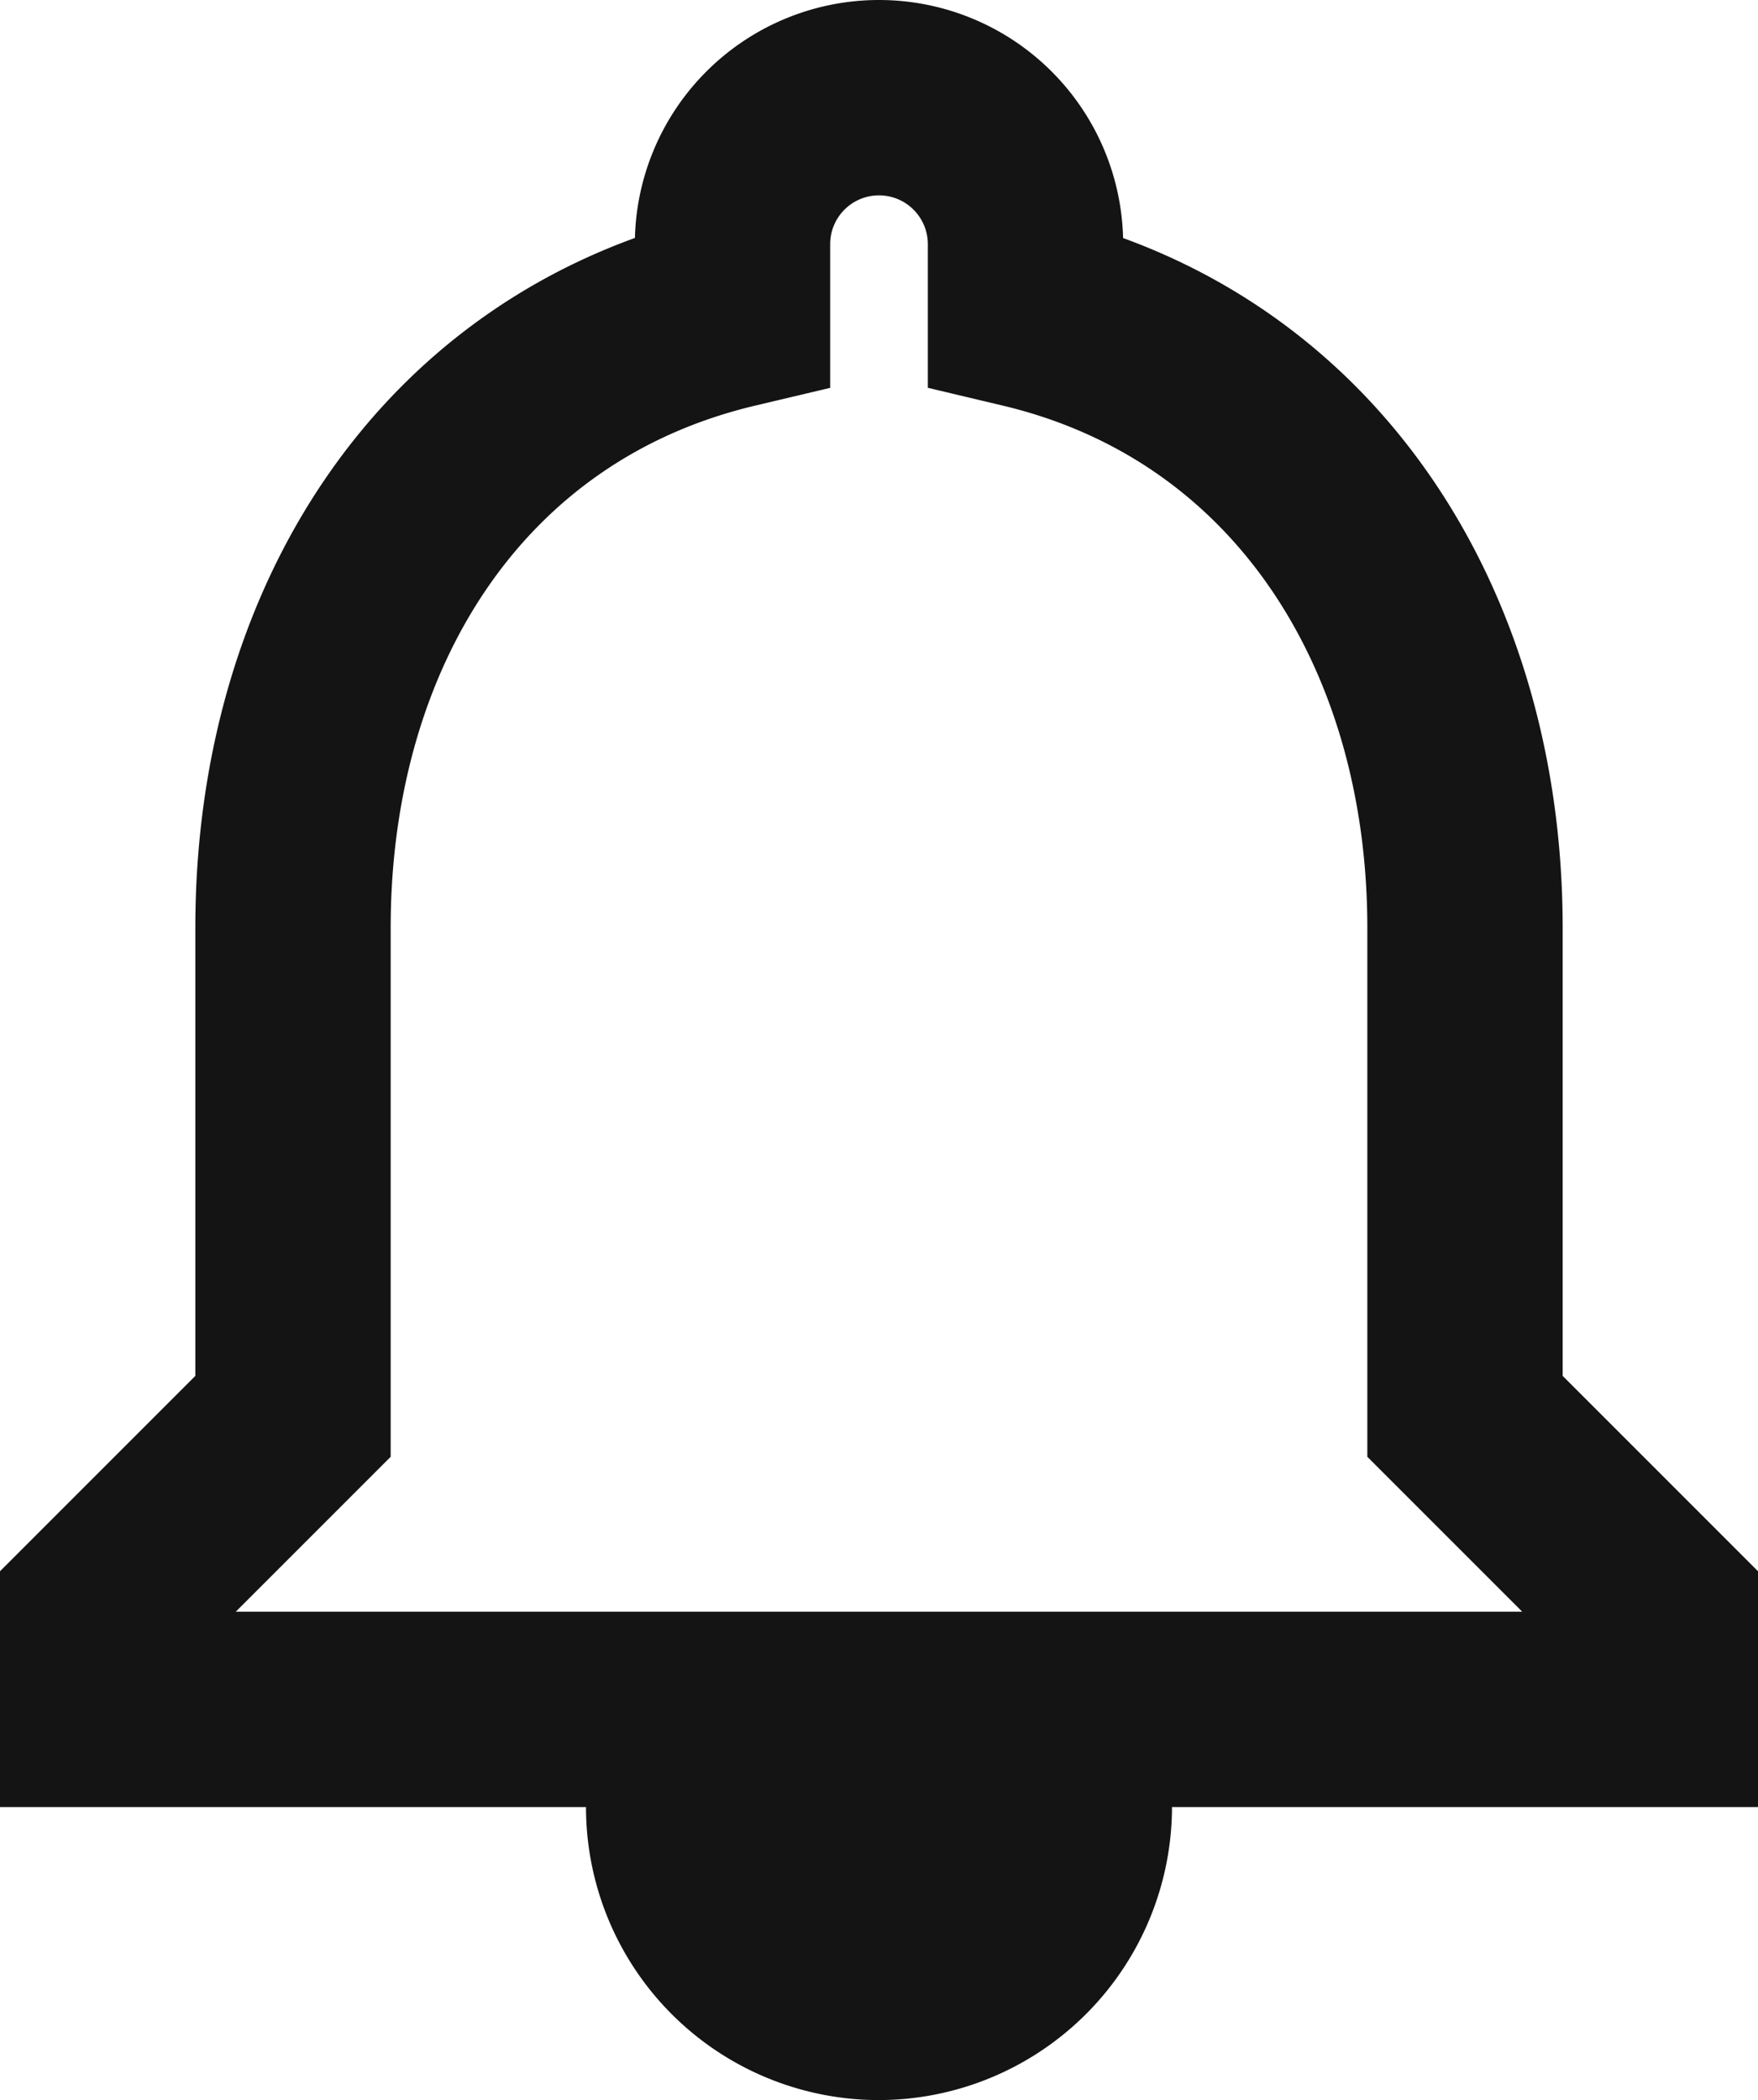 <svg xmlns="http://www.w3.org/2000/svg" width="18" height="21.5" viewBox="0 0 18 21.5">
  <path id="ic_notifications_24px" d="M12,22a2.006,2.006,0,0,0,2-2H10A2,2,0,0,0,12,22Zm6-6V11c0-3.07-1.64-5.64-4.5-6.32V4a1.5,1.5,0,0,0-3,0v.68C7.63,5.36,6,7.92,6,11v5L4,18v1H20V18Z" transform="translate(-3 -1.5)" fill="none" stroke="#141414" stroke-width="2"/>
</svg>
